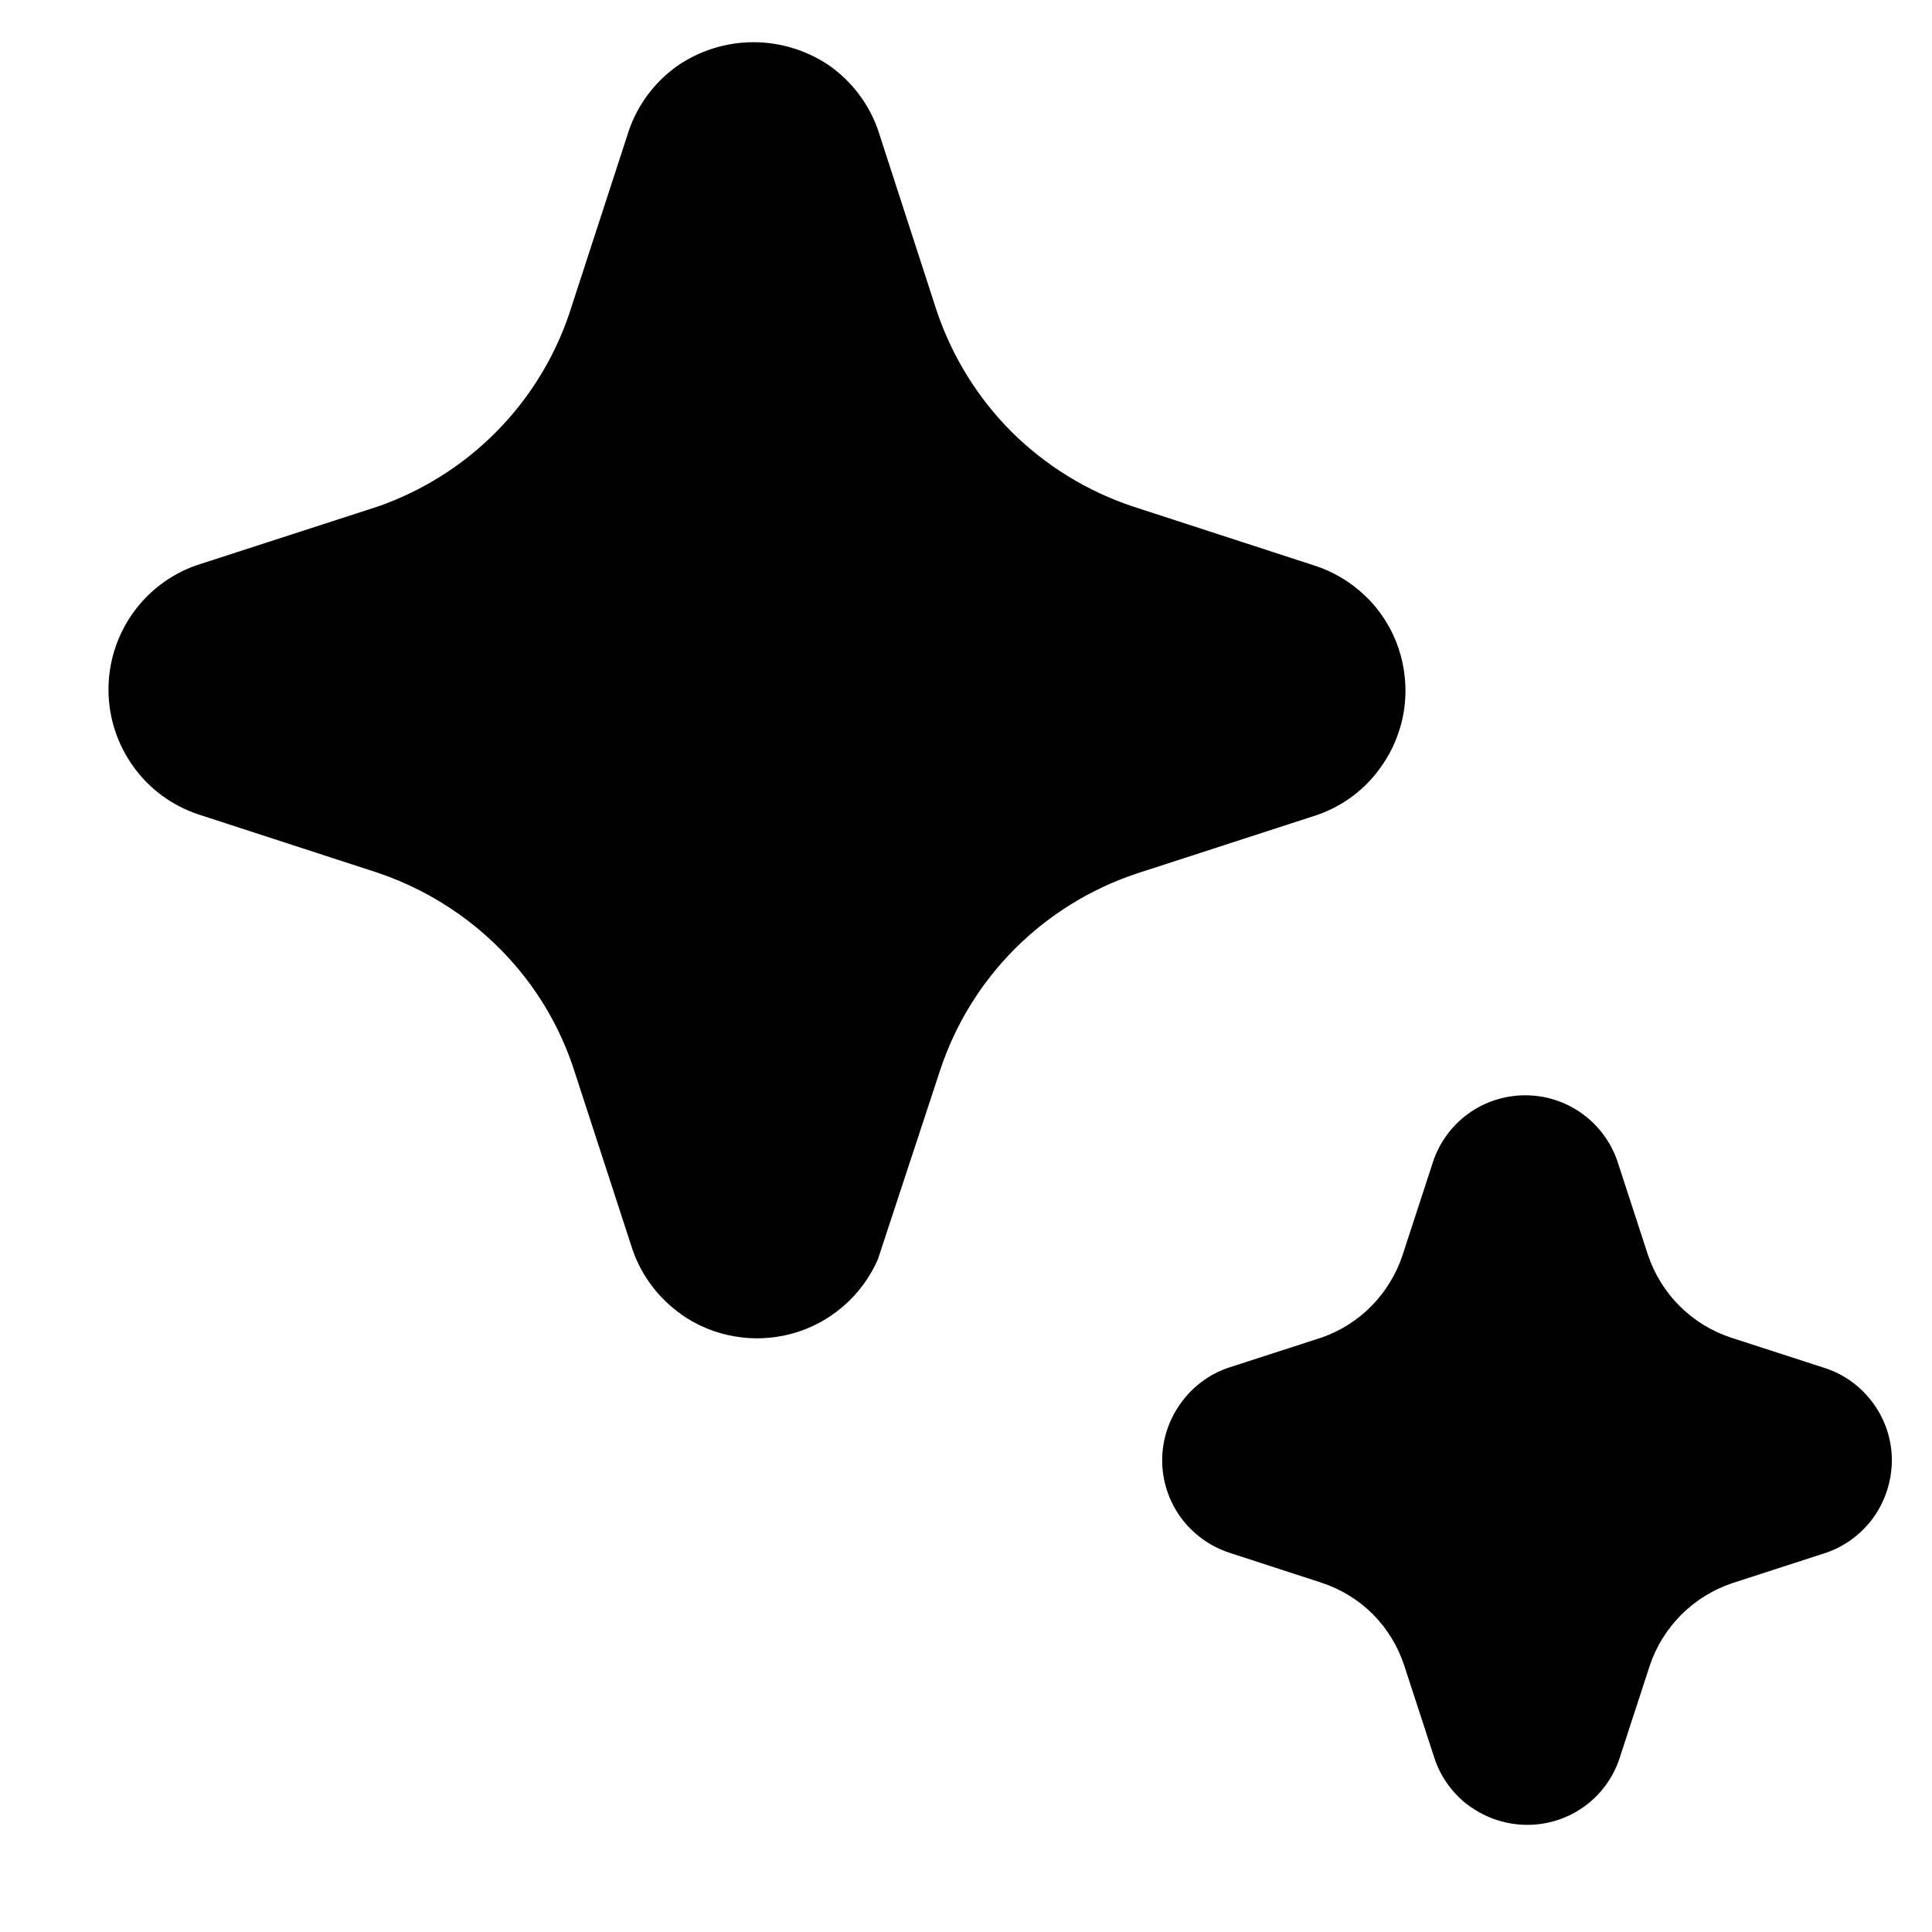 <svg width="13" height="13" viewBox="0 0 13 13" fill="none" xmlns="http://www.w3.org/2000/svg">
<path d="M4.582 8.843C4.689 8.919 4.812 8.97 4.942 8.992C5.072 9.015 5.205 9.008 5.332 8.973C5.459 8.938 5.576 8.875 5.676 8.788C5.775 8.702 5.854 8.595 5.907 8.474L6.327 7.198C6.429 6.891 6.601 6.612 6.83 6.383C7.059 6.154 7.338 5.982 7.645 5.879L8.865 5.483C9.039 5.422 9.189 5.309 9.294 5.158C9.375 5.044 9.428 4.912 9.448 4.774C9.468 4.635 9.455 4.494 9.41 4.361C9.365 4.228 9.289 4.108 9.188 4.011C9.087 3.914 8.965 3.842 8.831 3.801L7.623 3.408C7.316 3.306 7.037 3.134 6.807 2.906C6.578 2.677 6.406 2.398 6.303 2.092L5.907 0.872C5.846 0.699 5.732 0.549 5.583 0.443C5.432 0.34 5.253 0.284 5.07 0.284C4.887 0.284 4.708 0.34 4.558 0.443C4.406 0.551 4.291 0.704 4.231 0.88L3.829 2.115C3.727 2.414 3.558 2.686 3.335 2.91C3.112 3.134 2.841 3.304 2.543 3.408L1.321 3.804C1.147 3.865 0.997 3.979 0.891 4.13C0.785 4.281 0.729 4.461 0.73 4.645C0.731 4.83 0.79 5.009 0.898 5.159C1.005 5.308 1.157 5.42 1.332 5.479L2.54 5.872C2.932 6.004 3.277 6.248 3.531 6.574C3.676 6.761 3.788 6.971 3.861 7.195L4.258 8.414C4.319 8.587 4.433 8.737 4.583 8.843M9.897 12.159C10.008 12.237 10.141 12.279 10.277 12.279C10.412 12.279 10.543 12.238 10.654 12.16C10.768 12.08 10.853 11.965 10.897 11.833L11.1 11.21C11.143 11.08 11.216 10.963 11.312 10.866C11.408 10.77 11.525 10.697 11.655 10.653L12.291 10.447C12.419 10.402 12.53 10.318 12.609 10.207C12.687 10.095 12.729 9.963 12.73 9.827C12.73 9.687 12.685 9.551 12.602 9.439C12.519 9.326 12.403 9.243 12.269 9.202L11.646 9C11.516 8.957 11.398 8.884 11.302 8.788C11.205 8.692 11.133 8.574 11.089 8.445L10.882 7.81C10.837 7.681 10.753 7.569 10.641 7.49C10.53 7.411 10.396 7.369 10.259 7.37C10.122 7.371 9.989 7.414 9.878 7.495C9.767 7.576 9.685 7.689 9.642 7.819L9.438 8.444C9.396 8.572 9.325 8.688 9.232 8.784C9.138 8.881 9.023 8.954 8.896 8.999L8.26 9.205C8.132 9.25 8.021 9.334 7.942 9.446C7.863 9.557 7.82 9.69 7.82 9.826C7.82 9.964 7.864 10.098 7.944 10.209C8.025 10.32 8.139 10.404 8.269 10.447L8.893 10.65C9.023 10.693 9.141 10.765 9.238 10.862C9.334 10.959 9.407 11.078 9.449 11.208L9.656 11.842C9.701 11.97 9.785 12.081 9.896 12.159" fill="black"/>
</svg>
